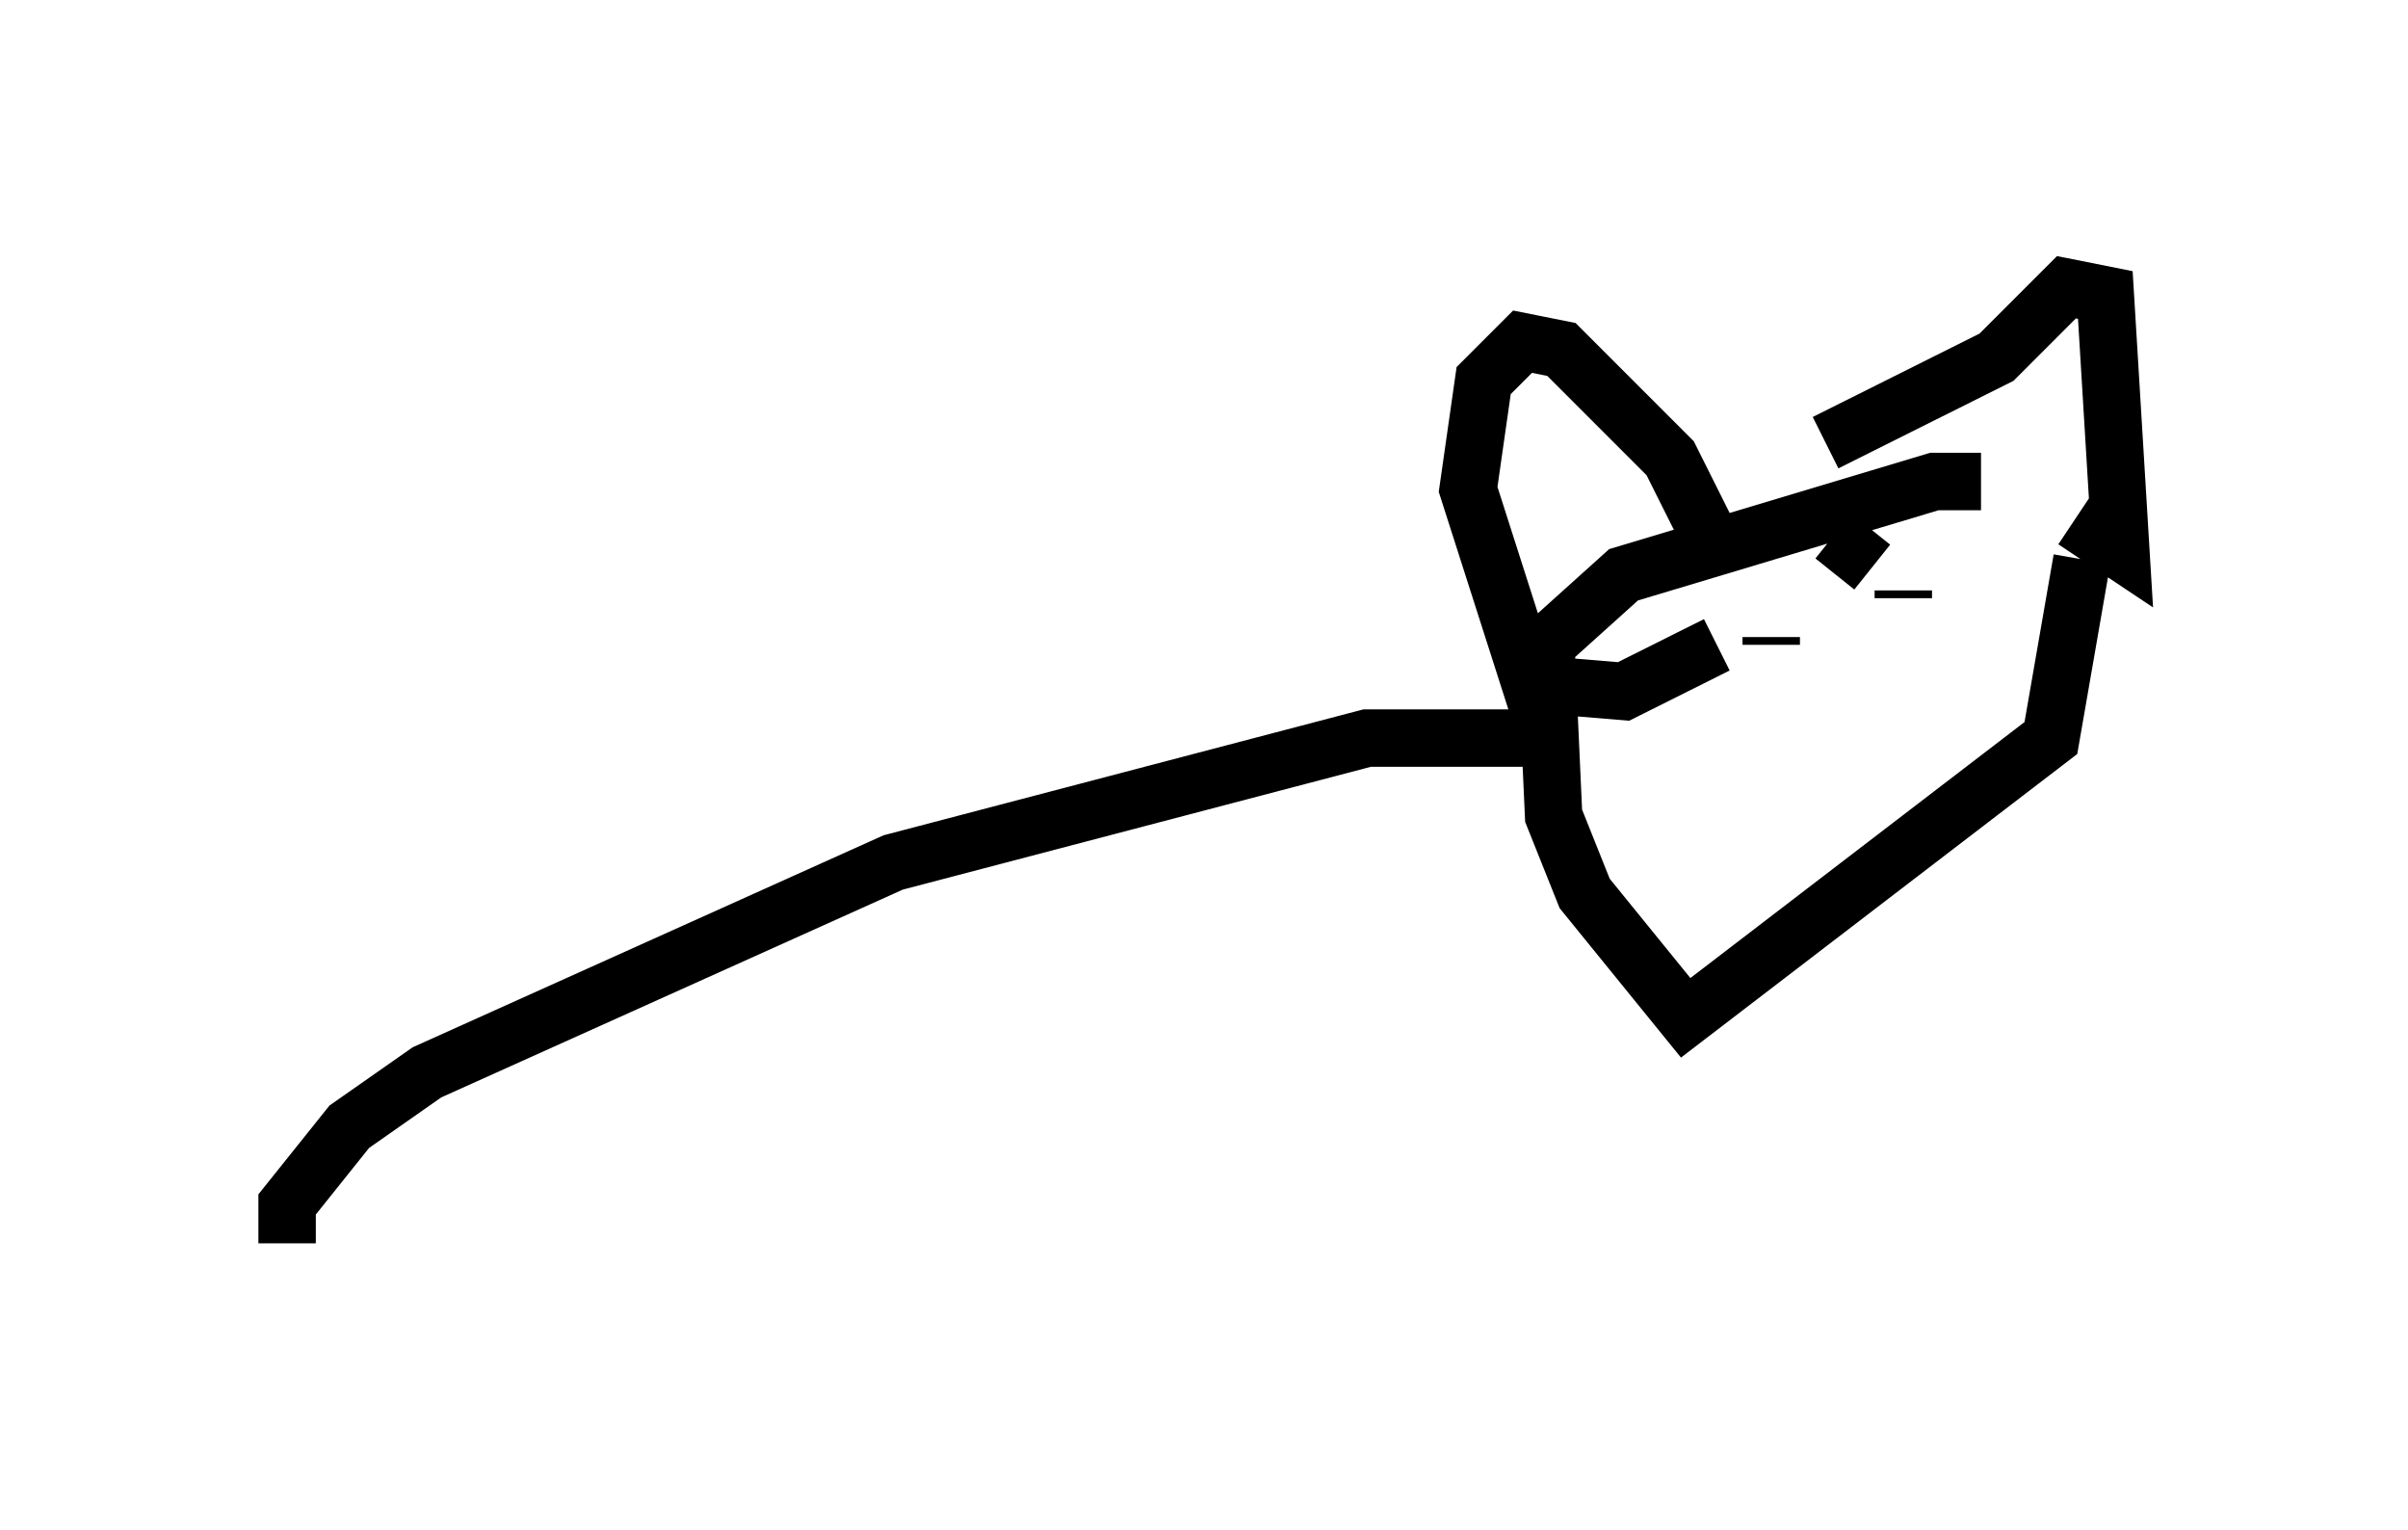 <?xml version="1.0" encoding="utf-8" ?>
<svg baseProfile="full" height="26.644" version="1.1" width="41.935" xmlns="http://www.w3.org/2000/svg" xmlns:ev="http://www.w3.org/2001/xml-events" xmlns:xlink="http://www.w3.org/1999/xlink"><defs /><rect fill="white" height="26.644" width="41.935" x="0" y="0" /><path d="M36.664, 10.007 m-2.165, -1.624 l-0.812, 0.0 -5.413, 1.624 l-1.353, 1.218 0.135, 2.977 l0.541, 1.353 1.759, 2.165 l6.36, -4.871 0.541, -3.112 m-4.465, -2.03 l2.977, -1.488 1.218, -1.218 l0.677, 0.135 0.271, 4.465 l-0.812, -0.541 m-6.36, 0.271 l-0.677, -1.353 -1.894, -1.894 l-0.677, -0.135 -0.677, 0.677 l-0.271, 1.894 1.083, 3.383 l1.624, 0.135 1.624, -0.812 m2.03, -1.894 l0.677, 0.541 m-1.759, 1.353 l0.0, -0.135 m2.3, -0.677 l0.0, -0.135 m-6.36, 2.571 l-2.977, 0.0 -8.254, 2.165 l-8.119, 3.654 -1.353, 0.947 l-1.083, 1.353 0.0, 0.677 " fill="none" stroke="black" stroke-width="1" /></svg>